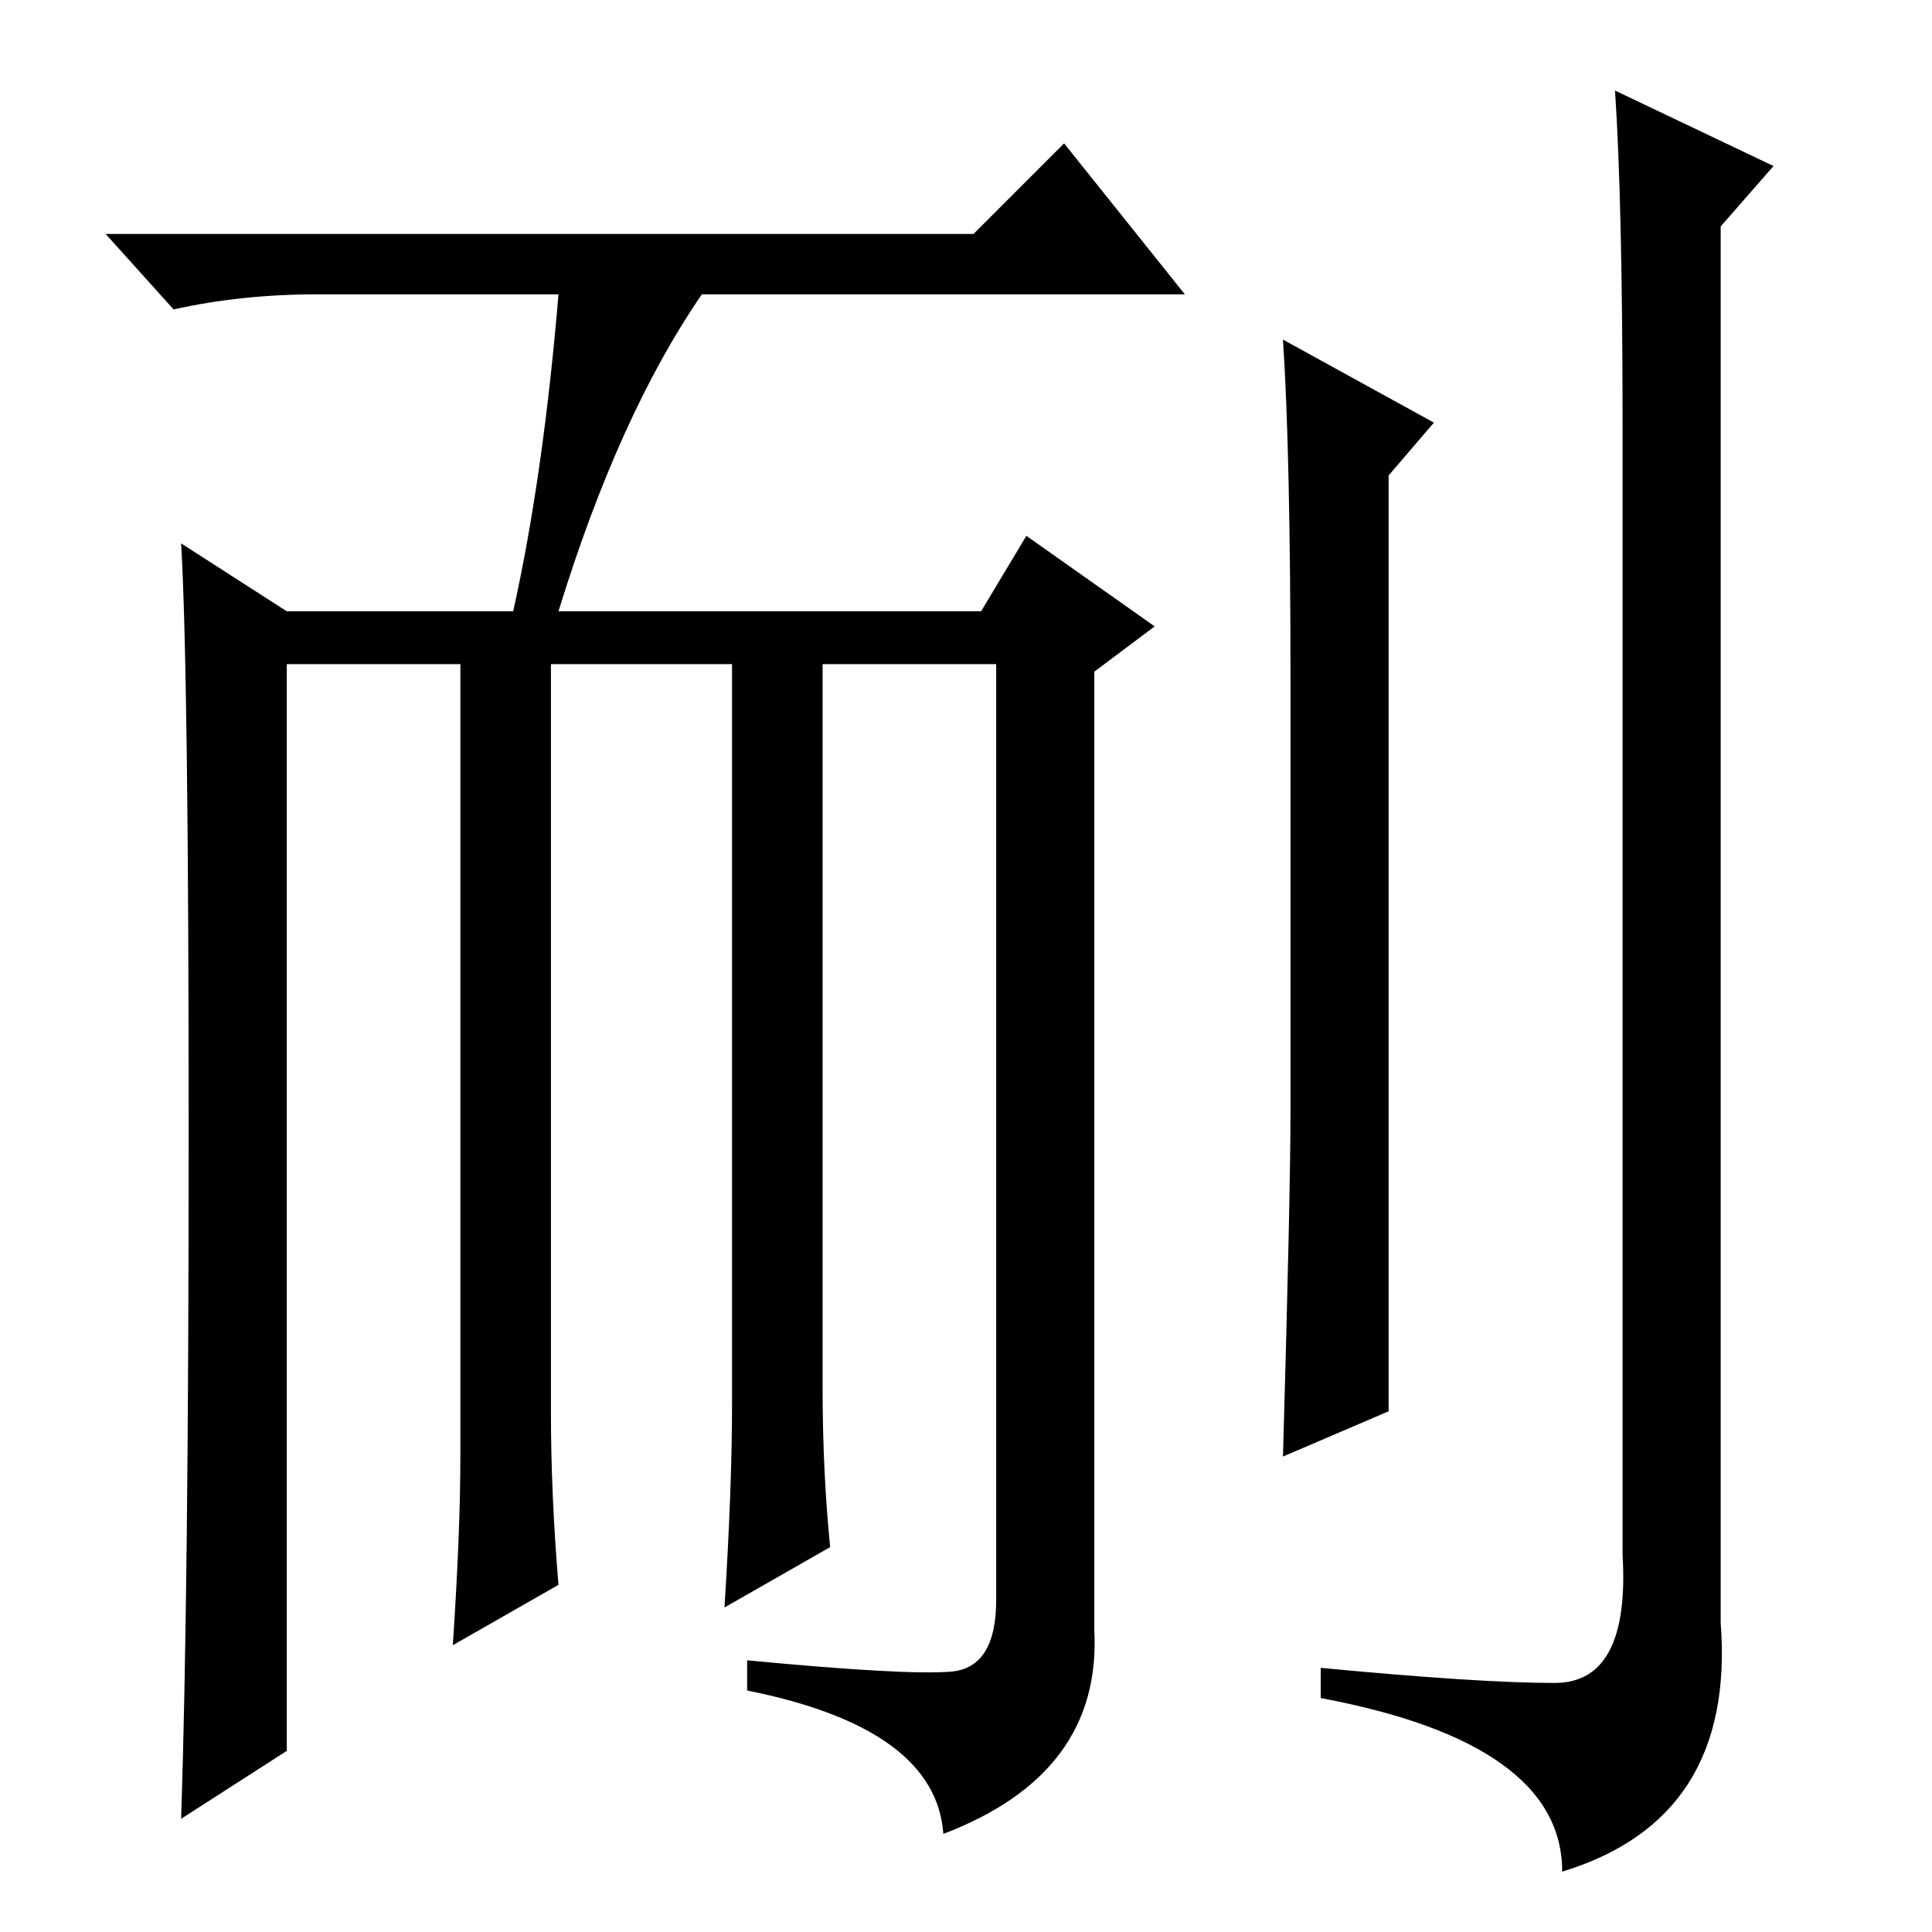 <?xml version="1.0" standalone="no"?>
<!DOCTYPE svg PUBLIC "-//W3C//DTD SVG 1.1//EN" "http://www.w3.org/Graphics/SVG/1.1/DTD/svg11.dtd" >
<svg xmlns="http://www.w3.org/2000/svg" xmlns:xlink="http://www.w3.org/1999/xlink" version="1.1" viewBox="0 -36 256 256">
  <g transform="matrix(1 0 0 -1 0 220)">
   <path fill="currentColor"
d="M110 51l-14 -8q1 16 1 27v98h-24v-99q0 -11 1 -23l-14 -8q1 15 1 25v105h-23v-144l-14 -9q1 30 1 91t-1 78l14 -9h30q4 18 6 42h-32q-10 0 -19 -2l-9 10h115l12 12l16 -20h-64q-11 -16 -19 -42h56l6 10l17 -12l-8 -6v-127q1 -19 -20 -27q-1 14 -26 19v4q21 -2 27 -1.5
t6 9.5v124h-23v-96q0 -11 1 -21zM184 100v-31l-14 -6q1 35 1 46v56q0 31 -1 46l20 -11l-6 -7v-93zM214 244l21 -10l-7 -8v-185q2 -26 -21 -33q0 17 -32 23v4q21 -2 31 -2t9 17v149q0 30 -1 45z" />
  </g>

</svg>
